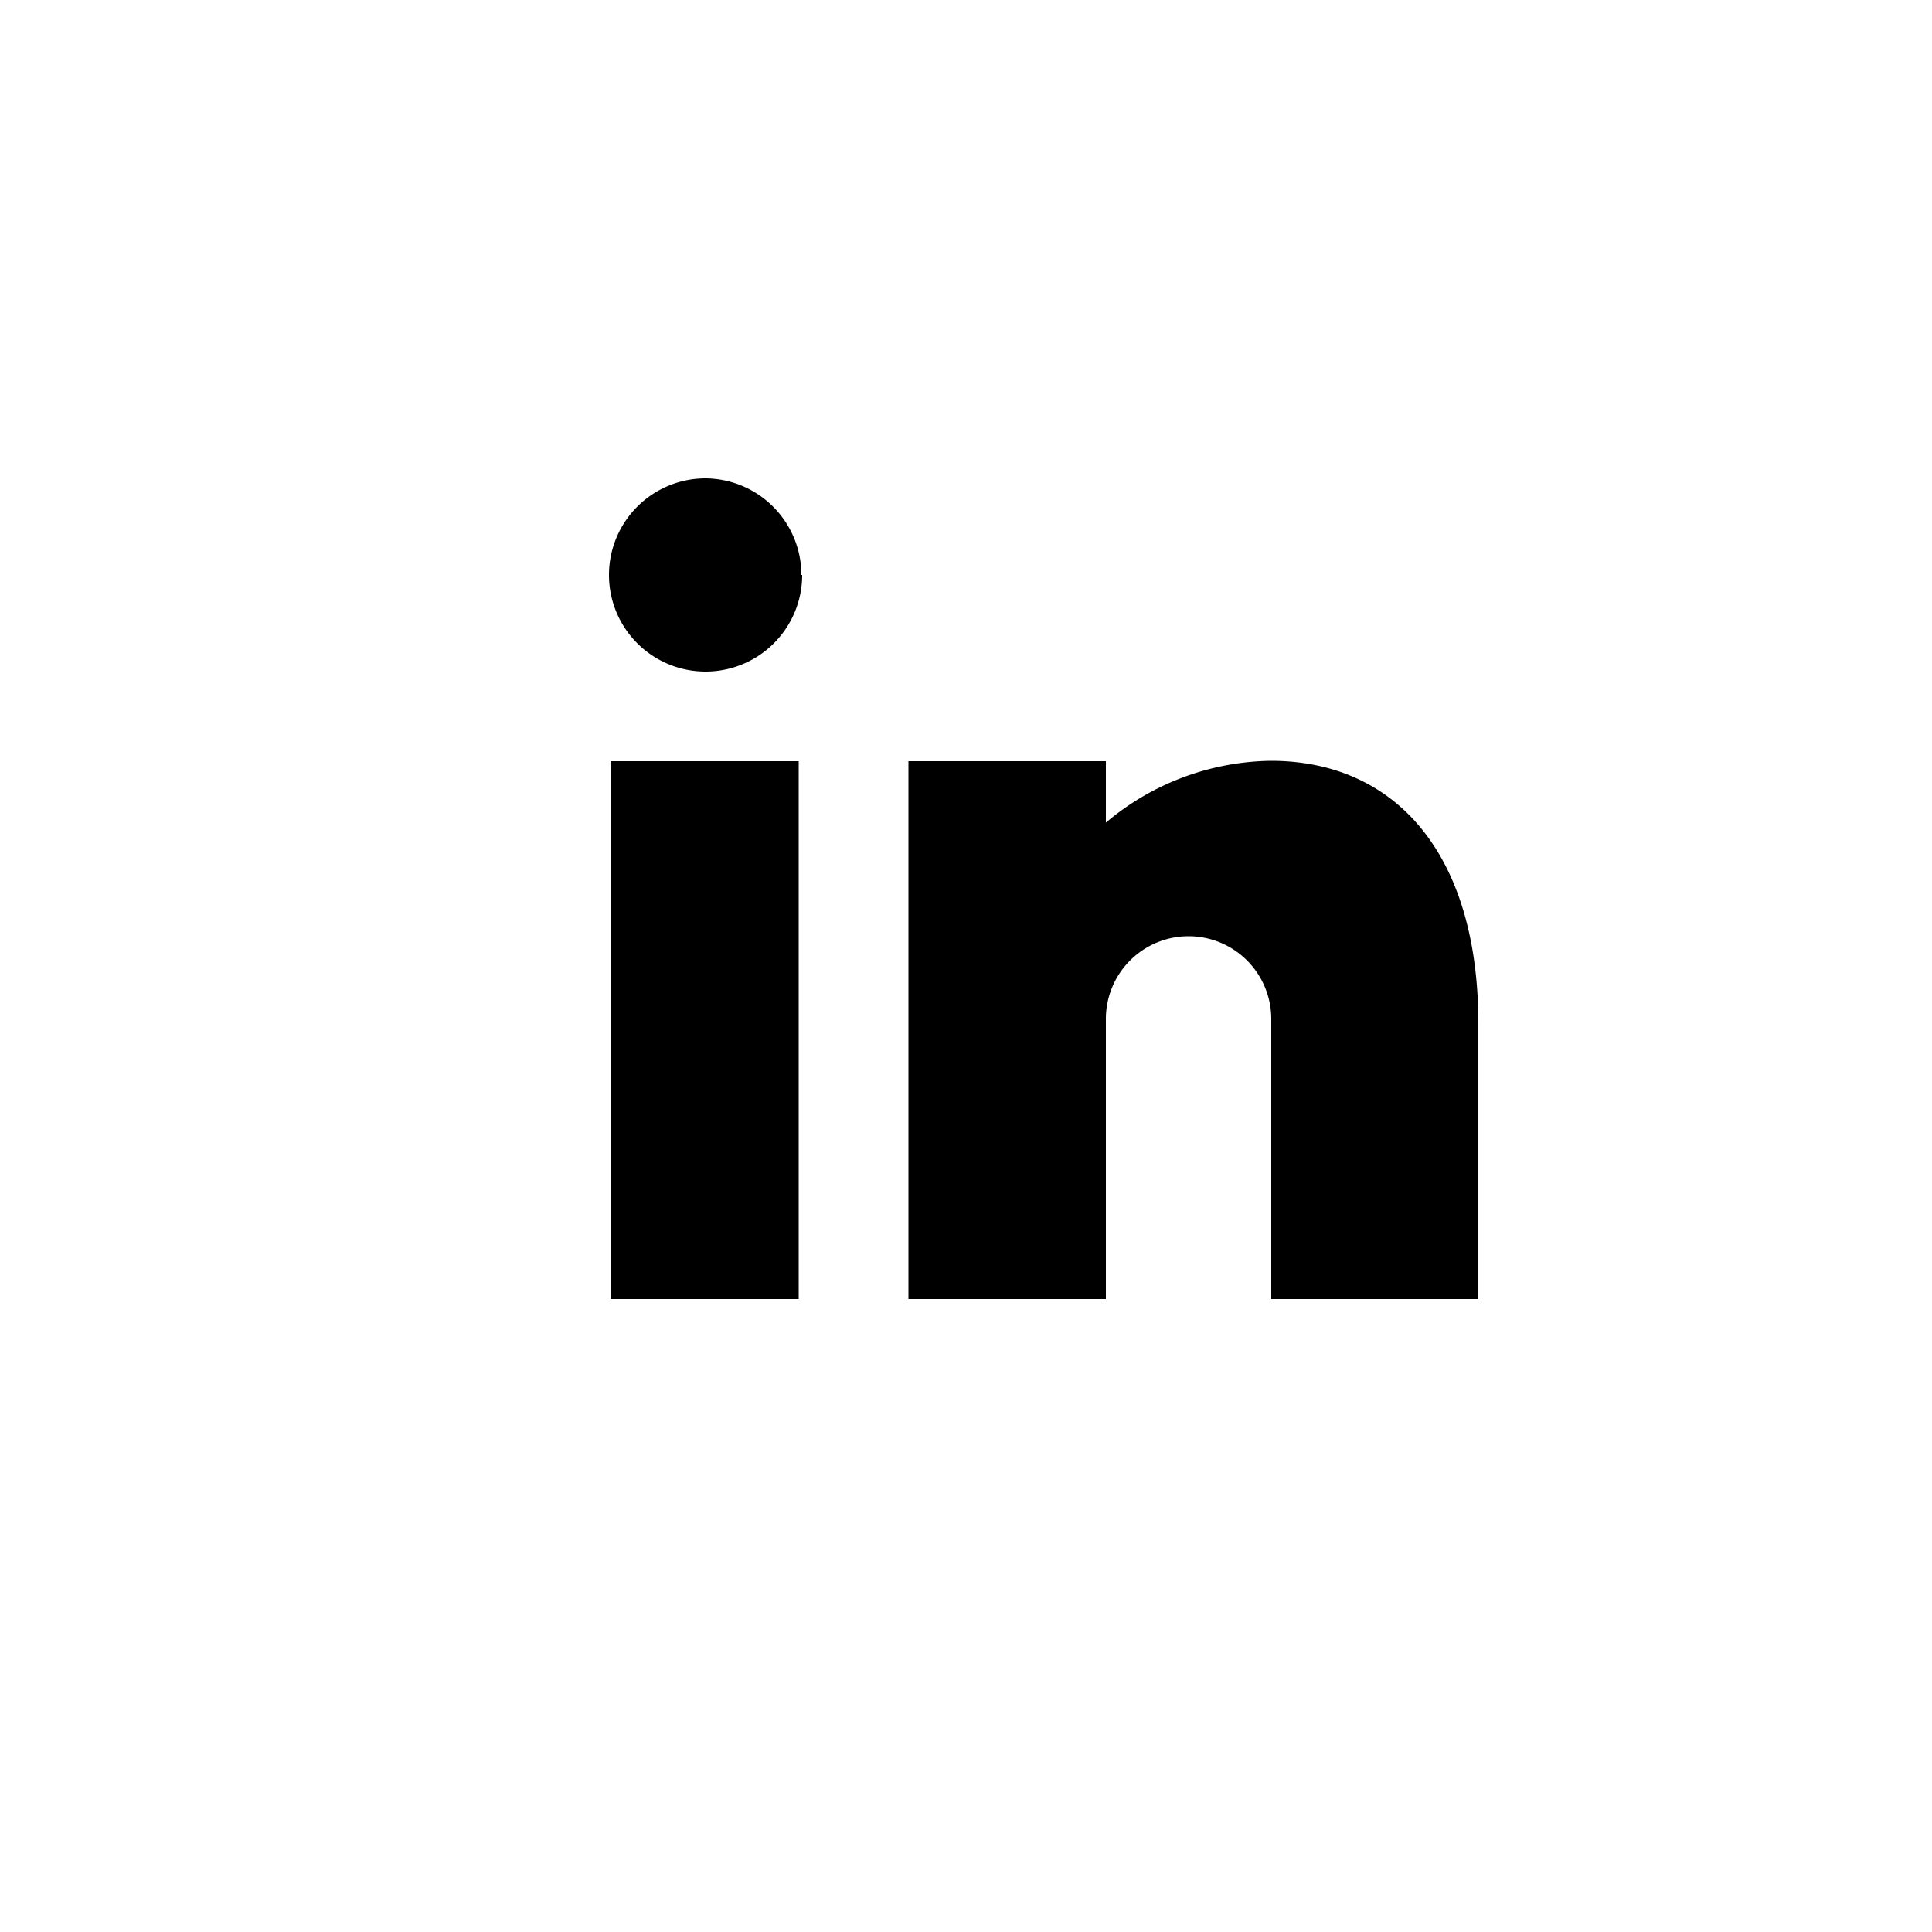 <svg id="Ebene_1" data-name="Ebene 1" xmlns="http://www.w3.org/2000/svg" width="50" height="50" viewBox="0 0 50 50">
  <path d="M20.67,33.62H15.81V19.7h4.86Zm10.09-9.39a2.14,2.14,0,0,0-2.14,2.15v7.24H23.51V19.7h5.11v1.59a6.75,6.75,0,0,1,4.27-1.6c3.18,0,5.37,2.35,5.37,6.81v7.12H32.9V26.38A2.14,2.14,0,0,0,30.76,24.23Zm-10-9.35a2.5,2.5,0,1,1-2.5-2.5A2.5,2.5,0,0,1,20.74,14.88Z"/>
</svg>
